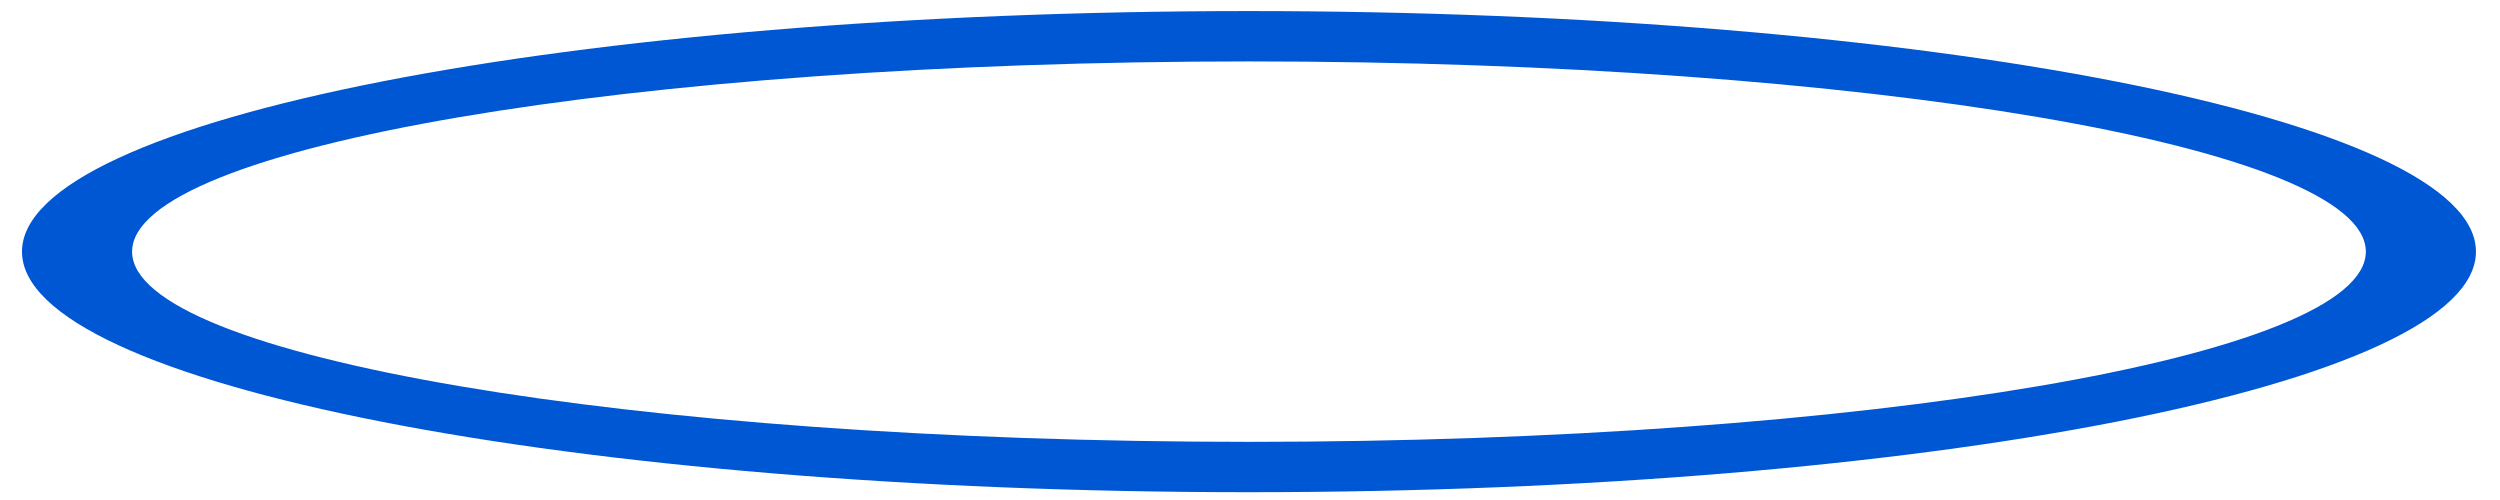 <?xml version="1.0" encoding="UTF-8" standalone="no"?>
<!DOCTYPE svg PUBLIC "-//W3C//DTD SVG 1.1//EN" "http://www.w3.org/Graphics/SVG/1.1/DTD/svg11.dtd">
<svg width="100%" height="100%" viewBox="0 0 300 60" version="1.1" xmlns="http://www.w3.org/2000/svg" xmlns:xlink="http://www.w3.org/1999/xlink" xml:space="preserve" xmlns:serif="http://www.serif.com/" style="fill-rule:evenodd;clip-rule:evenodd;stroke-linejoin:round;stroke-miterlimit:2;">
    <g transform="matrix(1.618,0,0,2.014,-327.278,-1007.5)">
        <path d="M294.904,500.908C345.128,500.908 385.904,507.331 385.904,515.242C385.904,523.152 345.128,529.575 294.904,529.575C244.679,529.575 203.904,523.152 203.904,515.242C203.904,507.331 244.679,500.908 294.904,500.908ZM294.904,503.908C340.62,503.908 377.737,508.987 377.737,515.242C377.737,521.497 340.62,526.575 294.904,526.575C249.187,526.575 212.07,521.497 212.07,515.242C212.07,508.987 249.187,503.908 294.904,503.908Z" style="fill:rgb(0,87,211);"/>
    </g>
</svg>

